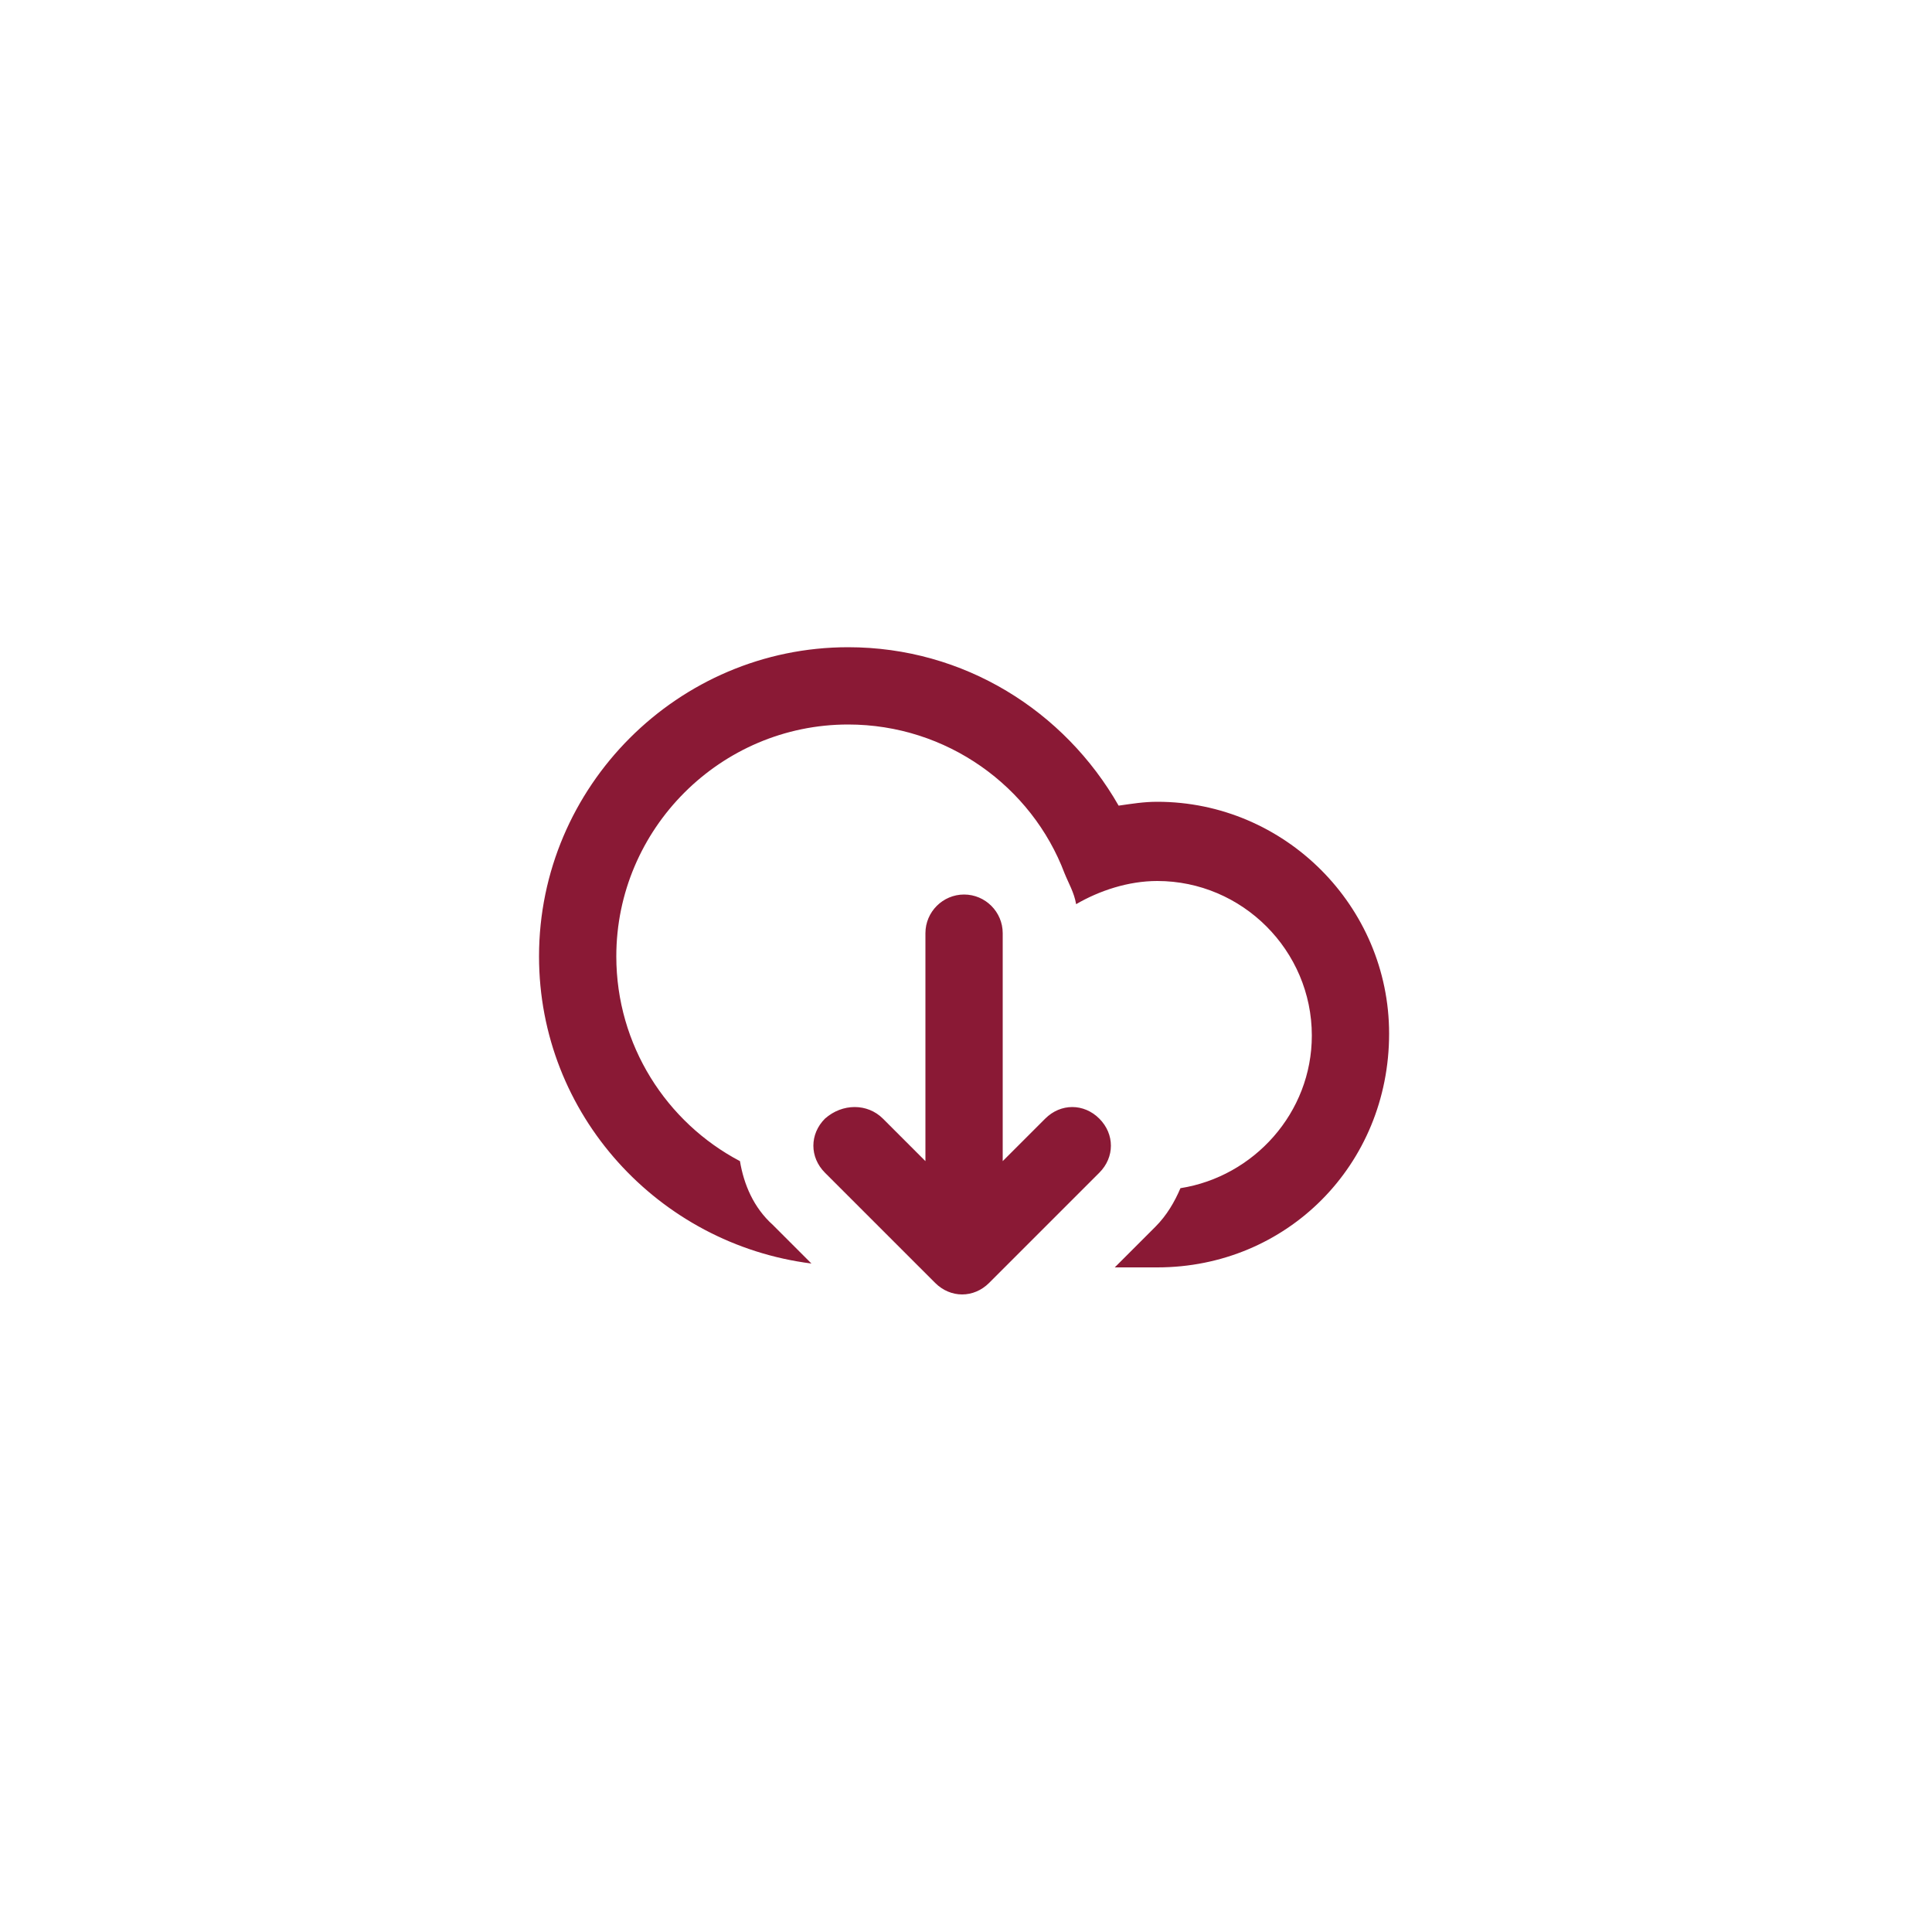 <?xml version="1.0" encoding="utf-8"?>
<!-- Generator: Adobe Illustrator 26.5.0, SVG Export Plug-In . SVG Version: 6.00 Build 0)  -->
<svg version="1.1" id="Layer_1" xmlns="http://www.w3.org/2000/svg" xmlns:xlink="http://www.w3.org/1999/xlink" x="0px" y="0px"
	 viewBox="0 0 100 100" style="enable-background:new 0 0 100 100;" xml:space="preserve">
<style type="text/css">
	.st0{fill-rule:evenodd;clip-rule:evenodd;fill:#8A1935;}
</style>
<path class="st0" d="M59.9,65.6c-0.5,0-1.3,0-2.2,0l2.1-2.1c0.6-0.6,1-1.3,1.3-2c3.8-0.6,6.8-3.9,6.8-7.9c0-4.4-3.6-8-8-8
	c-1.5,0-3,0.5-4.2,1.2c-0.1-0.6-0.4-1.1-0.6-1.6c-1.7-4.5-6.1-7.7-11.2-7.7c-6.6,0-12,5.4-12,12c0,4.6,2.6,8.6,6.4,10.6
	c0.2,1.2,0.7,2.4,1.7,3.3l2,2c-7.9-1-14.1-7.7-14.1-15.9c0-8.8,7.2-16,16-16c6,0,11.2,3.3,14,8.2c0.7-0.1,1.3-0.2,2-0.2
	c6.6,0,12,5.4,12,12C71.9,60.3,66.6,65.6,59.9,65.6z M45.7,57.9l2.2,2.2V48.3c0-1.1,0.9-2,2-2s2,0.9,2,2v11.8l2.2-2.2
	c0.8-0.8,2-0.8,2.8,0s0.8,2,0,2.8l-5.7,5.7c-0.8,0.8-2,0.8-2.8,0l-5.7-5.7c-0.8-0.8-0.8-2,0-2.8C43.6,57.1,44.9,57.1,45.7,57.9z"/>
</svg>
